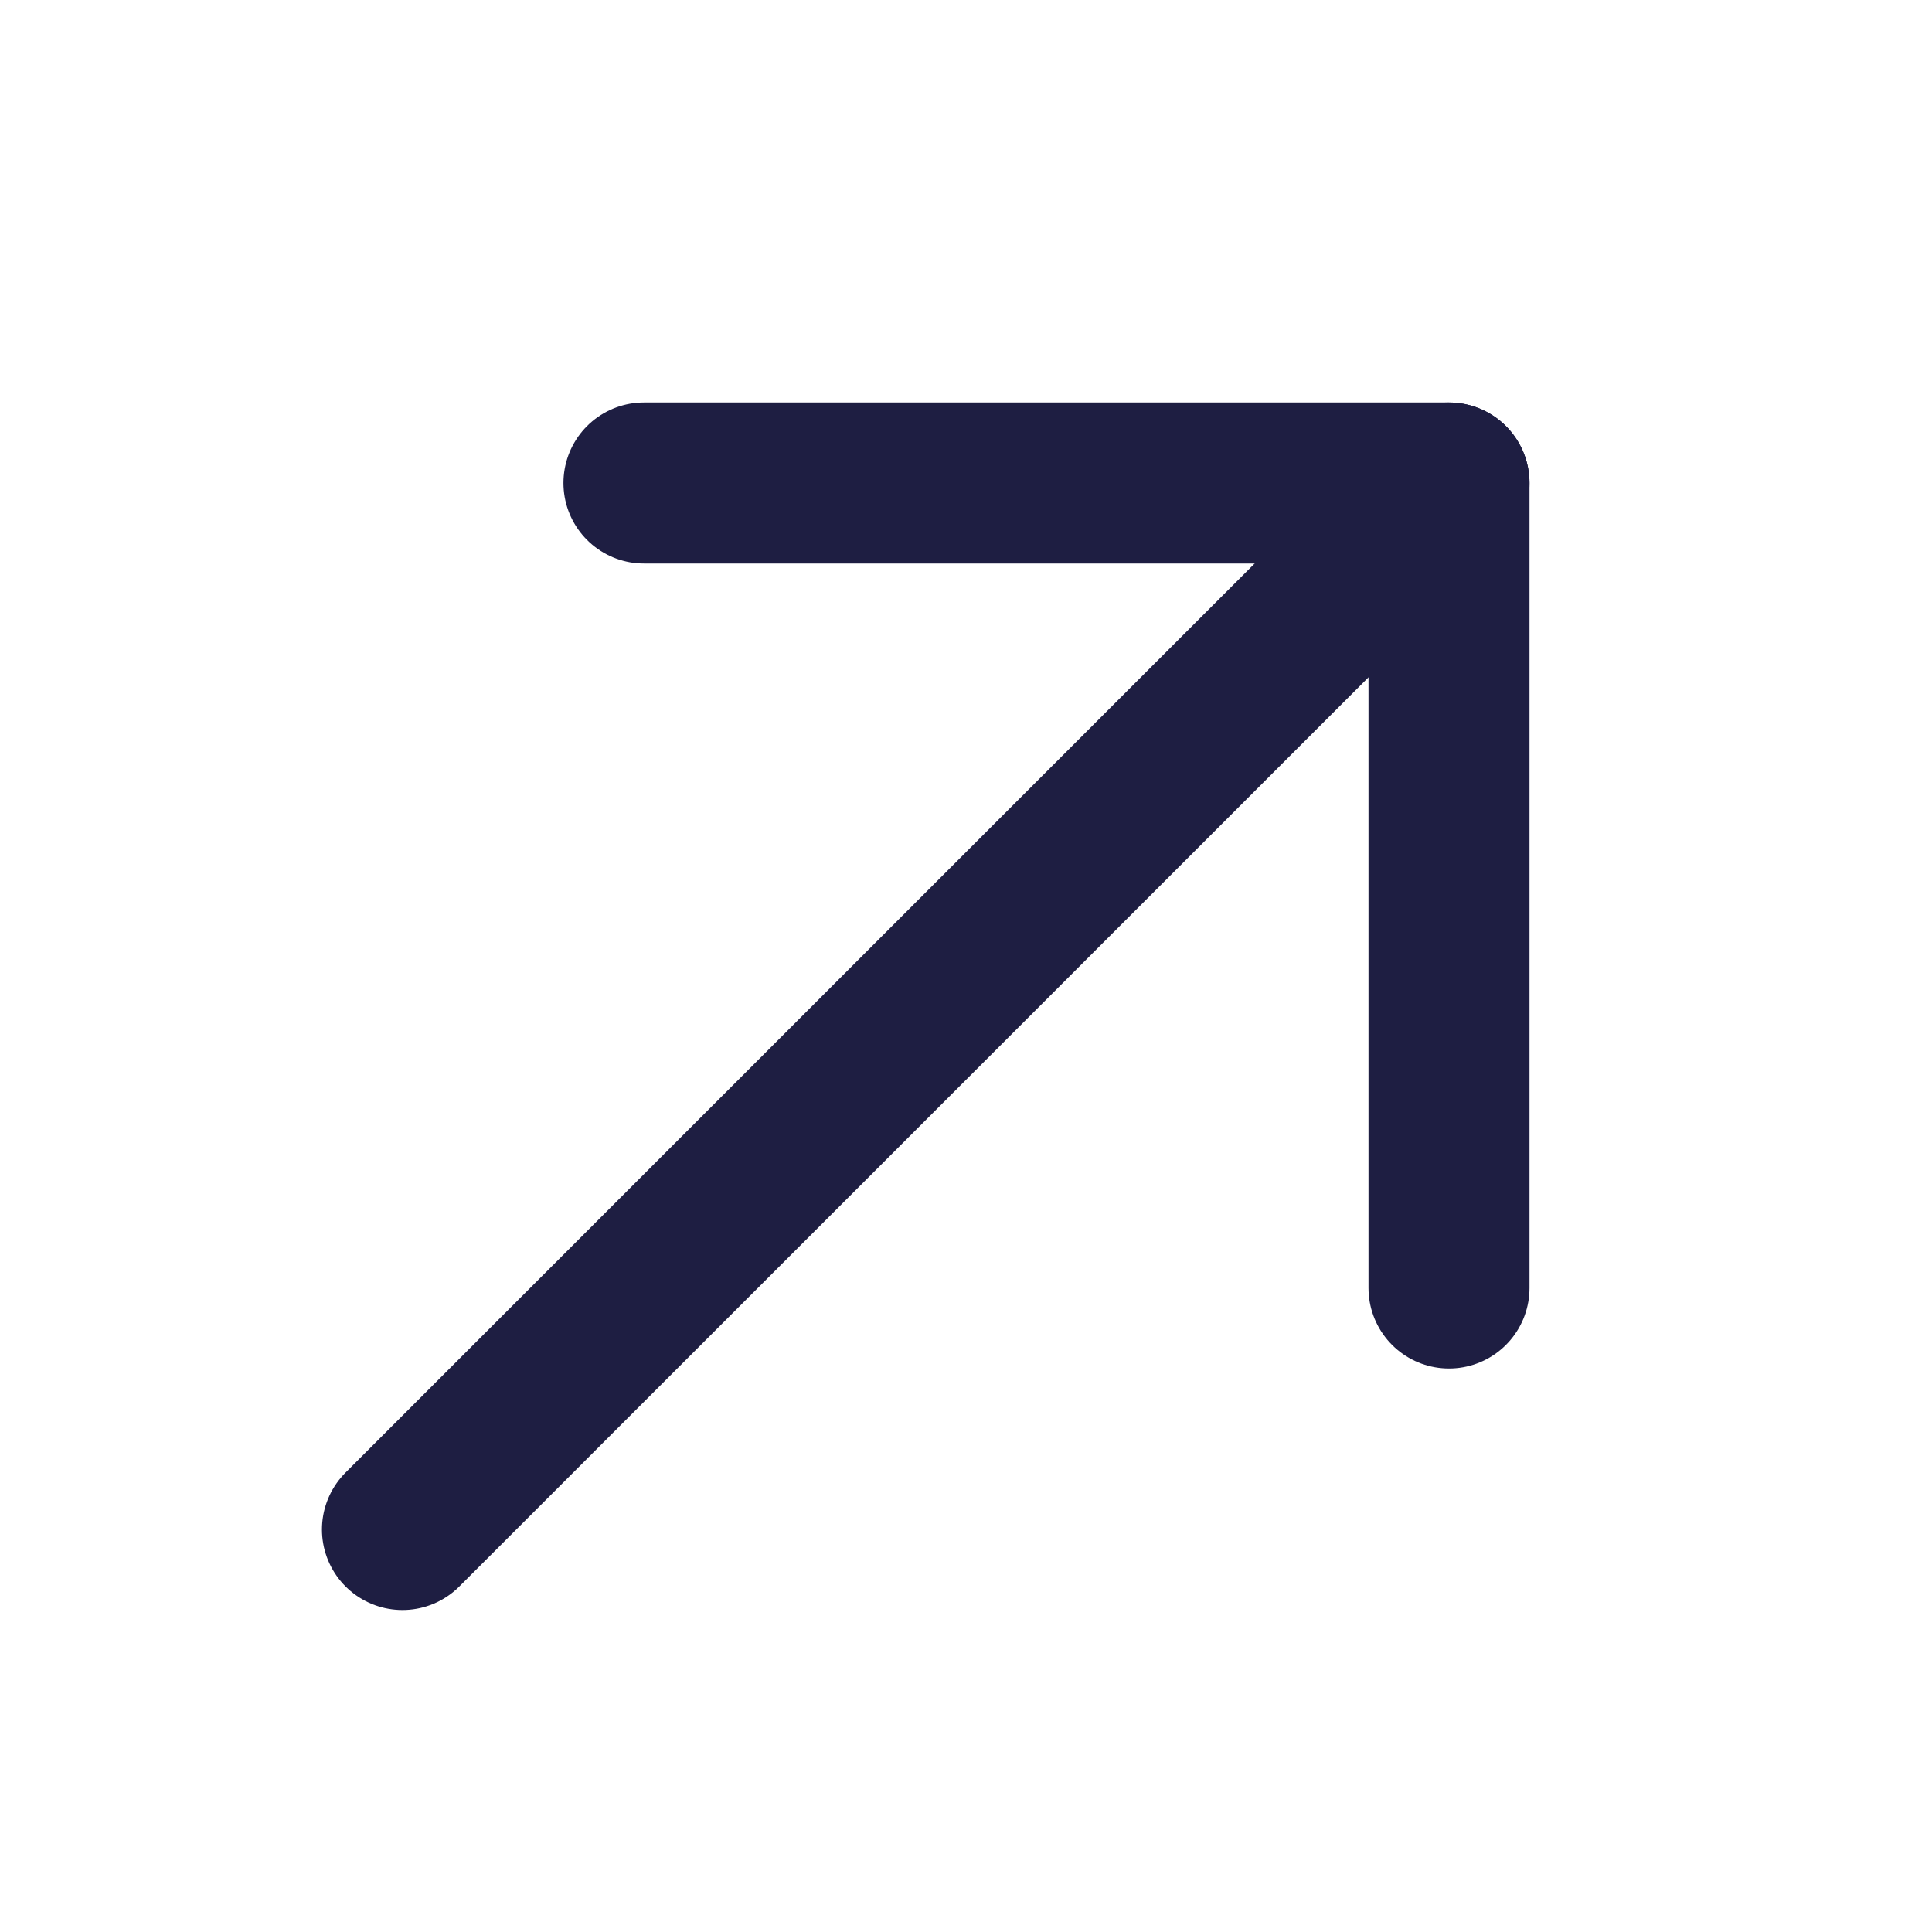 <svg width="36" height="36" viewBox="0 0 36 36" fill="none" xmlns="http://www.w3.org/2000/svg">
<path d="M7.499 28.5L27 9" stroke="#1E1E42" stroke-width="3" stroke-linecap="round" stroke-linejoin="round"/>
<path d="M27 24V9H11.999" stroke="#1E1E42" stroke-width="3" stroke-linecap="round" stroke-linejoin="round"/>
</svg>
